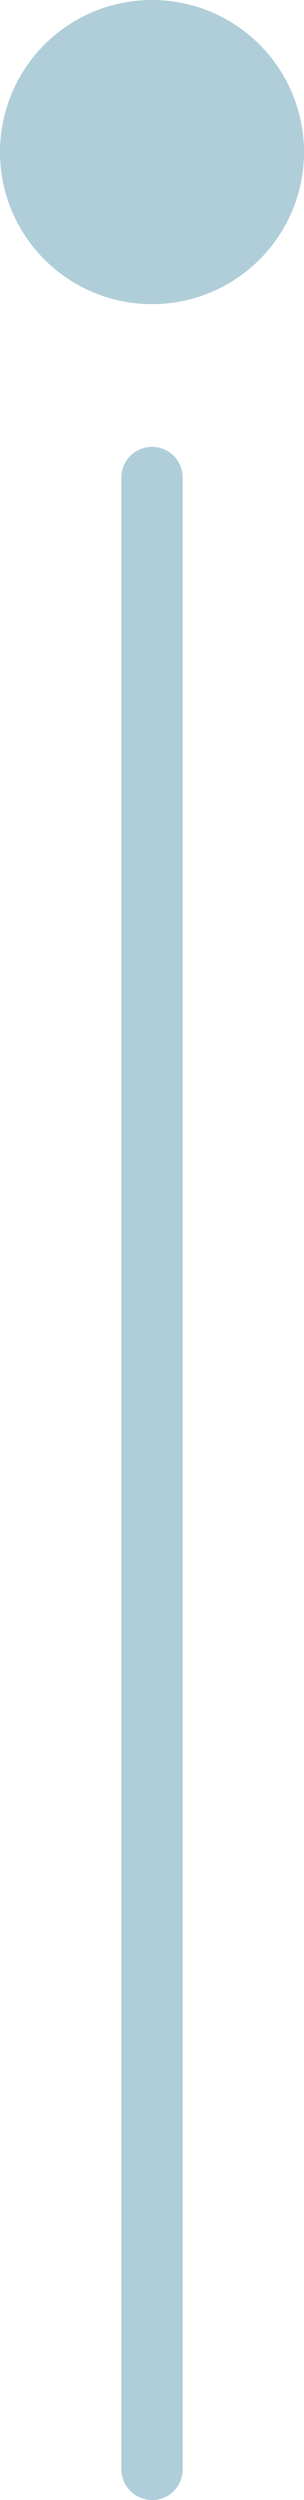 <?xml version="1.0" encoding="UTF-8"?>
<svg id="Layer_2" data-name="Layer 2" xmlns="http://www.w3.org/2000/svg" viewBox="0 0 27.56 226.53">
  <defs>
    <style>
      .cls-1 {
        fill: #b0ced9;
        stroke-width: 0px;
      }
    </style>
  </defs>
  <g id="Capa_1" data-name="Capa 1">
    <g>
      <path class="cls-1" d="M27.56,13.78c0,7.61-6.17,13.78-13.78,13.78S0,21.39,0,13.78,6.17,0,13.78,0s13.78,6.17,13.78,13.78Z"/>
      <path class="cls-1" d="M13.78,226.53c-1.53,0-2.78-1.24-2.78-2.78V43.27c0-1.53,1.24-2.78,2.78-2.78s2.78,1.24,2.78,2.78v180.49c0,1.53-1.24,2.78-2.78,2.78Z"/>
    </g>
  </g>
</svg>